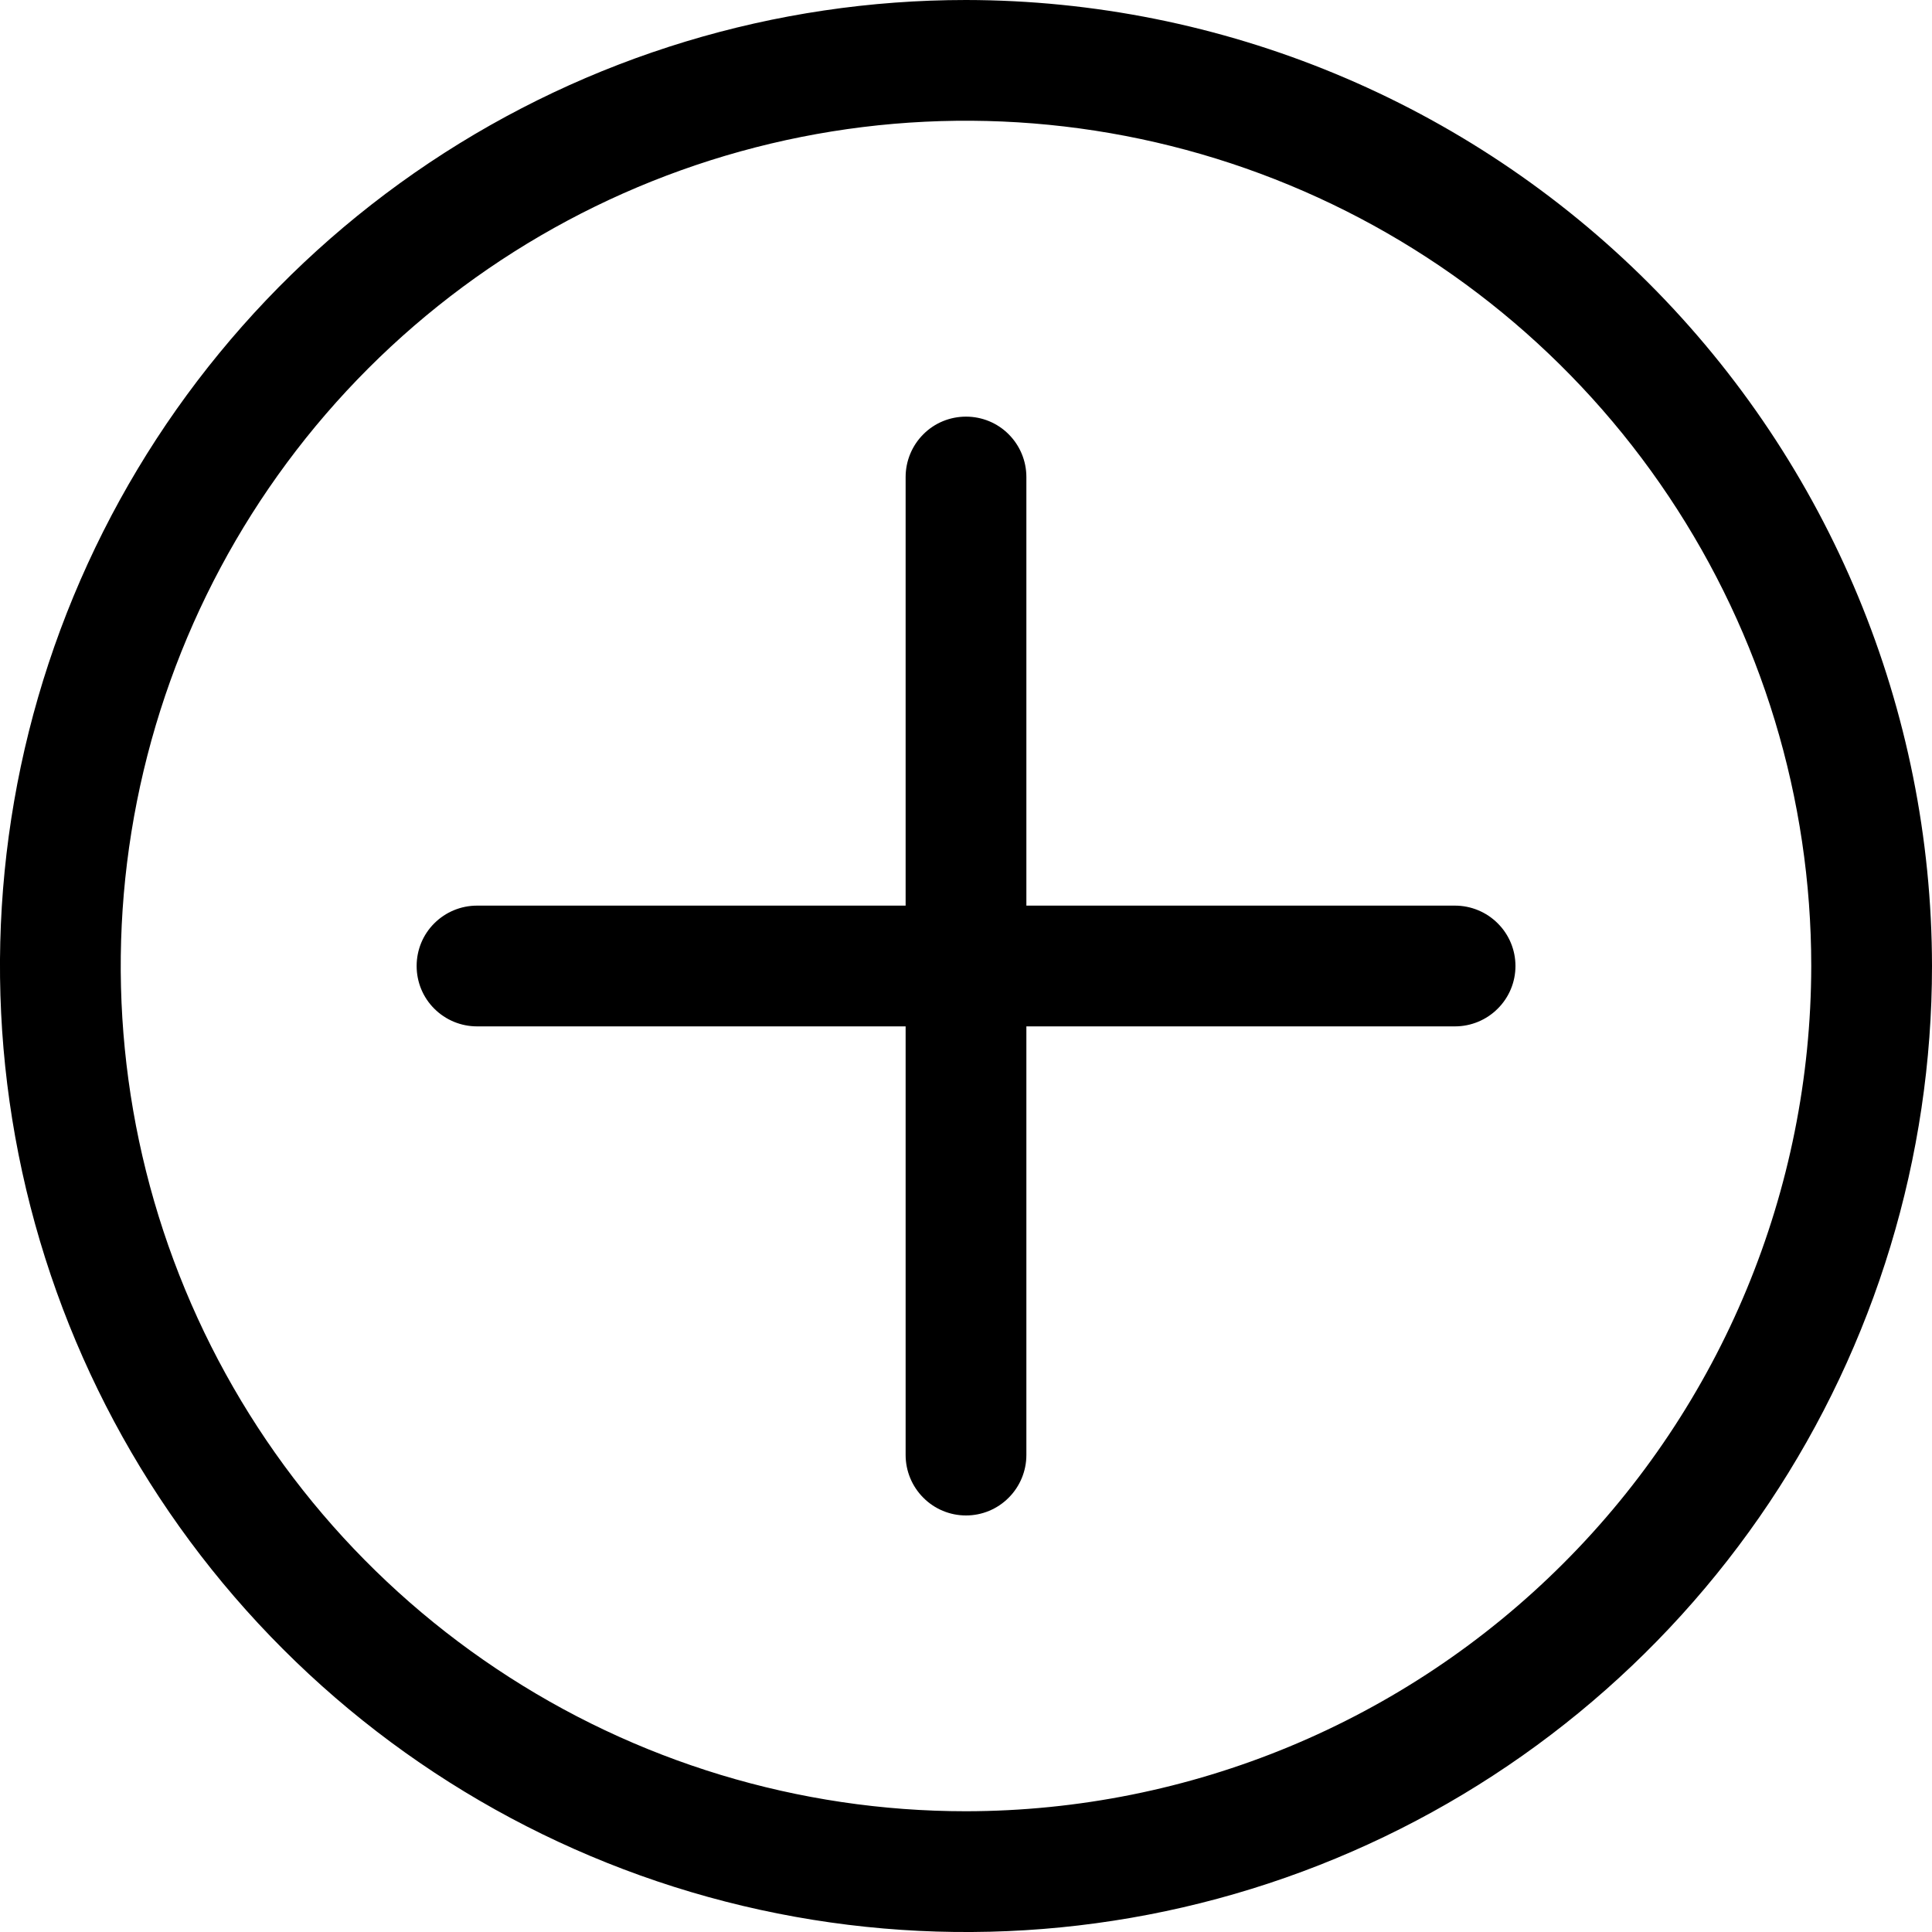<svg width="20" height="20" viewBox="0 0 20 20" fill="none" xmlns="http://www.w3.org/2000/svg">
<path id="Vector" d="M10 0C8.022 0 6.089 0.586 4.444 1.685C2.8 2.784 1.518 4.346 0.761 6.173C0.004 8 -0.194 10.011 0.192 11.951C0.578 13.891 1.53 15.672 2.929 17.071C4.327 18.47 6.109 19.422 8.049 19.808C9.989 20.194 12 19.996 13.827 19.239C15.654 18.482 17.216 17.2 18.315 15.556C19.413 13.911 20 11.978 20 10C19.997 7.349 18.942 4.807 17.068 2.932C15.193 1.058 12.651 0.003 10 0ZM10 18.75C8.269 18.75 6.578 18.237 5.139 17.275C3.7 16.314 2.578 14.947 1.916 13.348C1.254 11.75 1.08 9.99 1.418 8.293C1.756 6.596 2.589 5.037 3.813 3.813C5.037 2.589 6.596 1.756 8.293 1.418C9.99 1.08 11.75 1.254 13.348 1.916C14.947 2.578 16.314 3.7 17.275 5.139C18.237 6.578 18.75 8.269 18.75 10C18.747 12.32 17.825 14.544 16.184 16.184C14.544 17.825 12.32 18.747 10 18.75ZM15.688 10C15.688 10.166 15.622 10.325 15.504 10.442C15.387 10.559 15.228 10.625 15.062 10.625H10.625V15.062C10.625 15.228 10.559 15.387 10.442 15.504C10.325 15.622 10.166 15.688 10 15.688C9.834 15.688 9.675 15.622 9.558 15.504C9.441 15.387 9.375 15.228 9.375 15.062V10.625H4.938C4.772 10.625 4.613 10.559 4.496 10.442C4.378 10.325 4.313 10.166 4.313 10C4.313 9.834 4.378 9.675 4.496 9.558C4.613 9.441 4.772 9.375 4.938 9.375H9.375V4.938C9.375 4.772 9.441 4.613 9.558 4.496C9.675 4.378 9.834 4.313 10 4.313C10.166 4.313 10.325 4.378 10.442 4.496C10.559 4.613 10.625 4.772 10.625 4.938V9.375H15.062C15.228 9.375 15.387 9.441 15.504 9.558C15.622 9.675 15.688 9.834 15.688 10Z" fill="black"/>
</svg>
